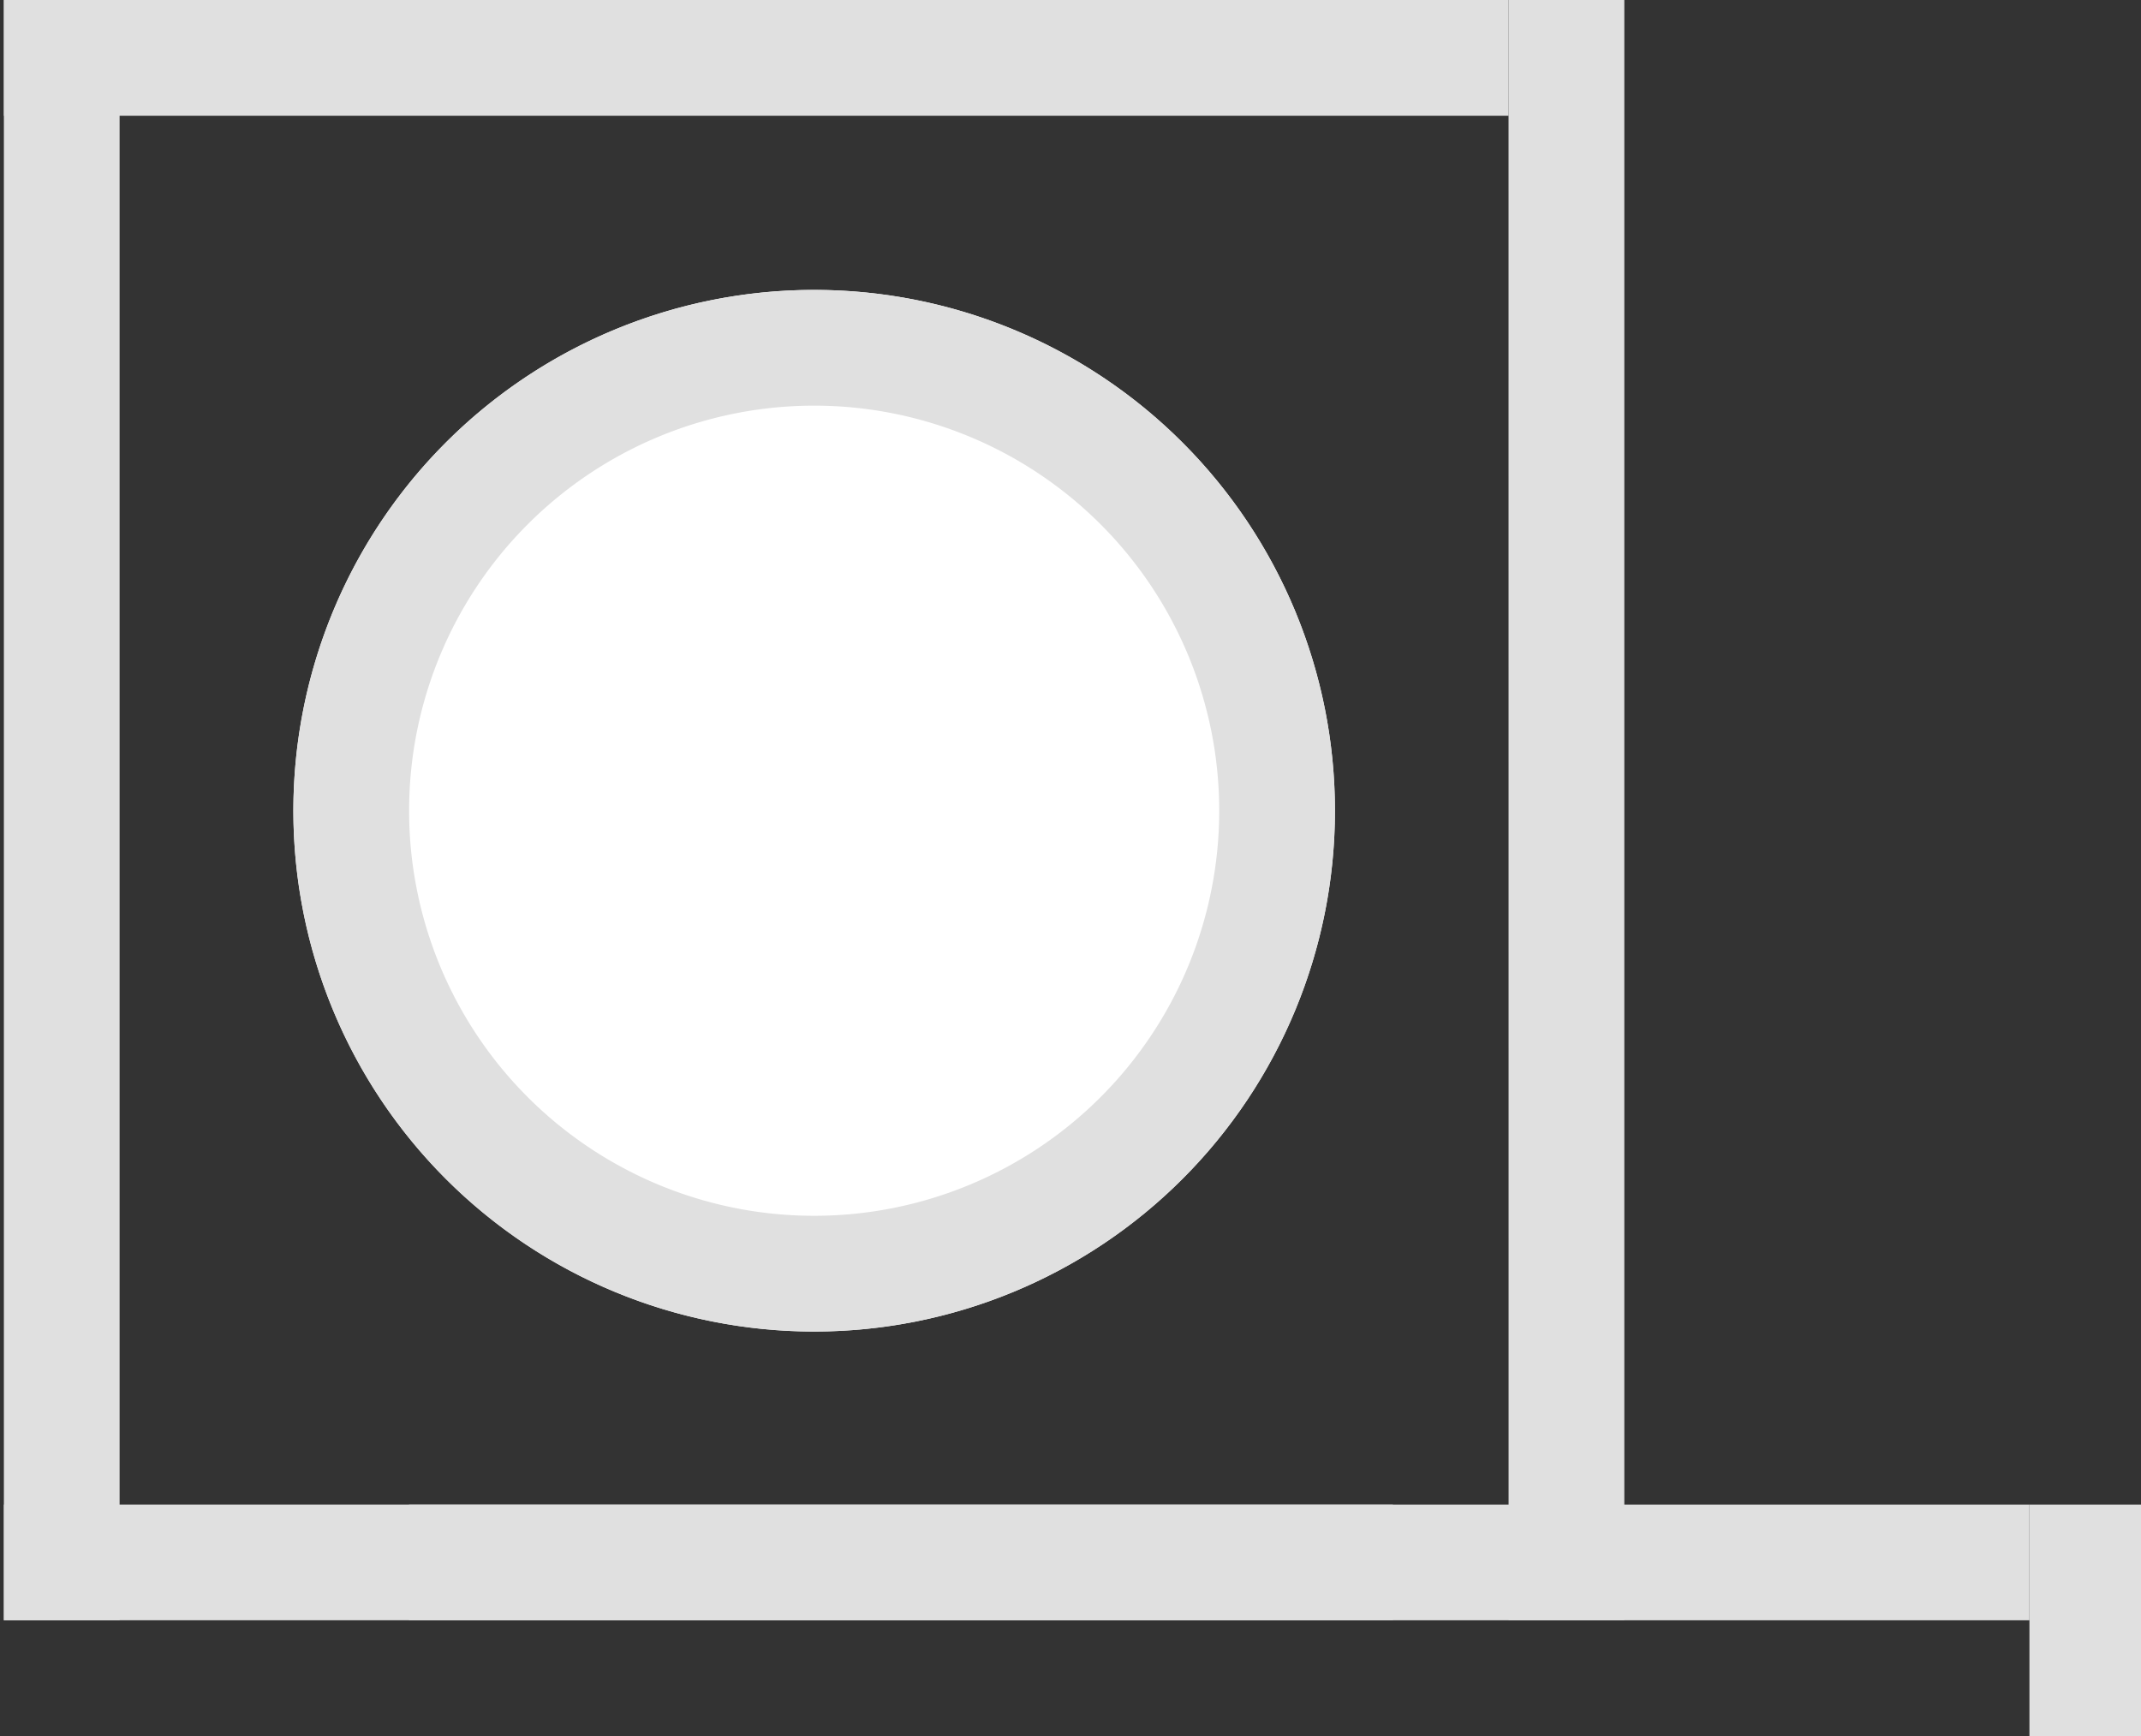 <svg xmlns="http://www.w3.org/2000/svg" width="37" height="30" viewBox="0 0 37 30"><rect x="0" y="0" width="37" height="30" fill="#333333" stroke="none"/><defs><clipPath id="ncwia"><path fill="#fff" d="M14.07 5.01a9 9 0 1 1 0 18 9 9 0 1 1 0-18z"/></clipPath></defs><g><g><path fill="#e0e0e0" d="M.067 0h2v28h-2z"/></g><g><path fill="#e0e0e0" d="M7.068 28v-2h28.004v2z"/></g><g><path fill="#e0e0e0" d="M35.072 26h2v4h-2z"/></g><g><path fill="#fff" d="M14.07 5.01a9 9 0 1 1 0 18 9 9 0 1 1 0-18z"/><path fill="none" stroke="#e0e0e0" stroke-linecap="round" stroke-linejoin="round" stroke-miterlimit="20" stroke-width="4" d="M14.07 5.01a9 9 0 1 1 0 18 9 9 0 1 1 0-18z" clip-path="url(&quot;#ncwia&quot;)"/></g><g><path fill="#e0e0e0" d="M26.07 0h2.001v28h-2z"/></g><g><path fill="#e0e0e0" d="M.067 0h26.004v2H.067z"/></g><g><path fill="#e0e0e0" d="M.067 26h24.004v2H.067z"/></g></g></svg>